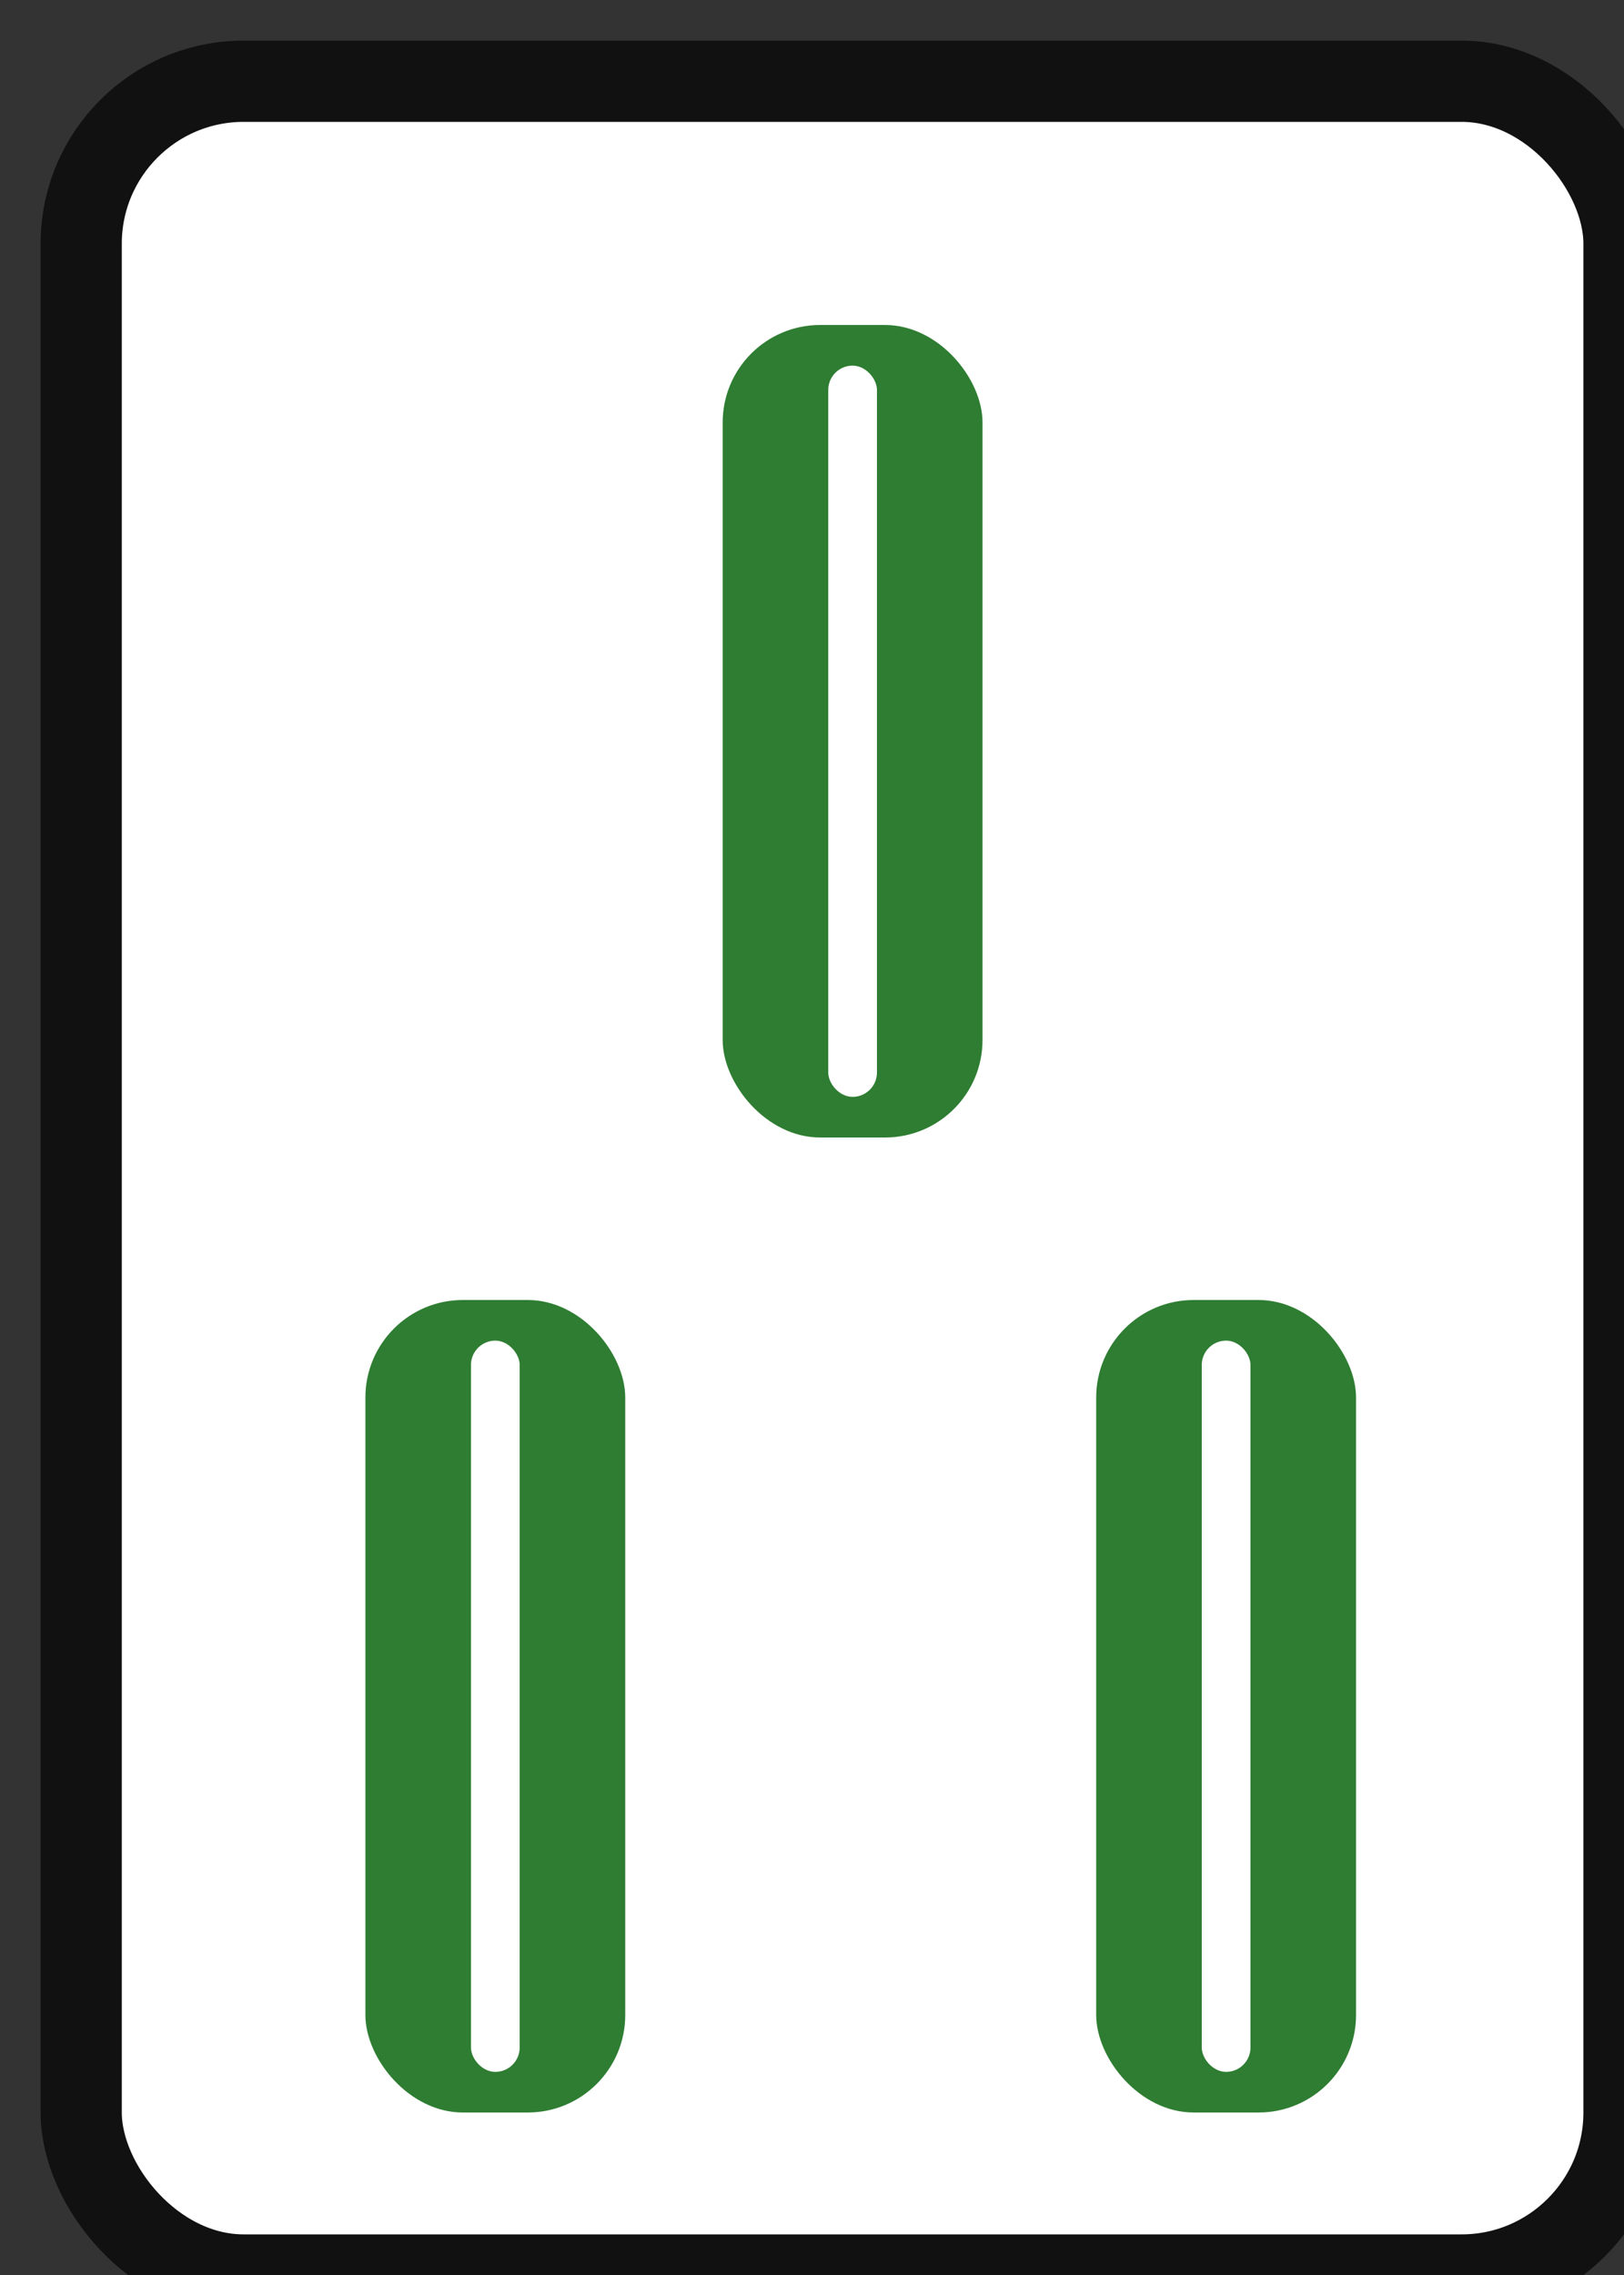 <svg xmlns='http://www.w3.org/2000/svg' viewBox='0 0 20 28'>
  <rect x="0" y="0" width="20" height="28" fill="#333333" stroke="none"/>
  <rect x='1' y='1' width='19' height='27' rx='2' ry='2' fill='#FFFFFF' stroke='#111111' stroke-width='1'/>
  <rect x='8.9'  y='4'  width='3.2' height='10' rx='1.2' fill='#2E7D32'/>
  <rect x='10.2' y='4.5'  width='0.6' height='9' rx='0.3' fill='#FFFFFF'/>
  <rect x='4.5'  y='16' width='3.2' height='10' rx='1.2' fill='#2E7D32'/>
  <rect x='5.8' y='16.5' width='0.6' height='9' rx='0.3' fill='#FFFFFF'/>
  <rect x='13.5'  y='16' width='3.2' height='10' rx='1.2' fill='#2E7D32'/>
  <rect x='14.8' y='16.5' width='0.6' height='9' rx='0.3' fill='#FFFFFF'/>
</svg>
